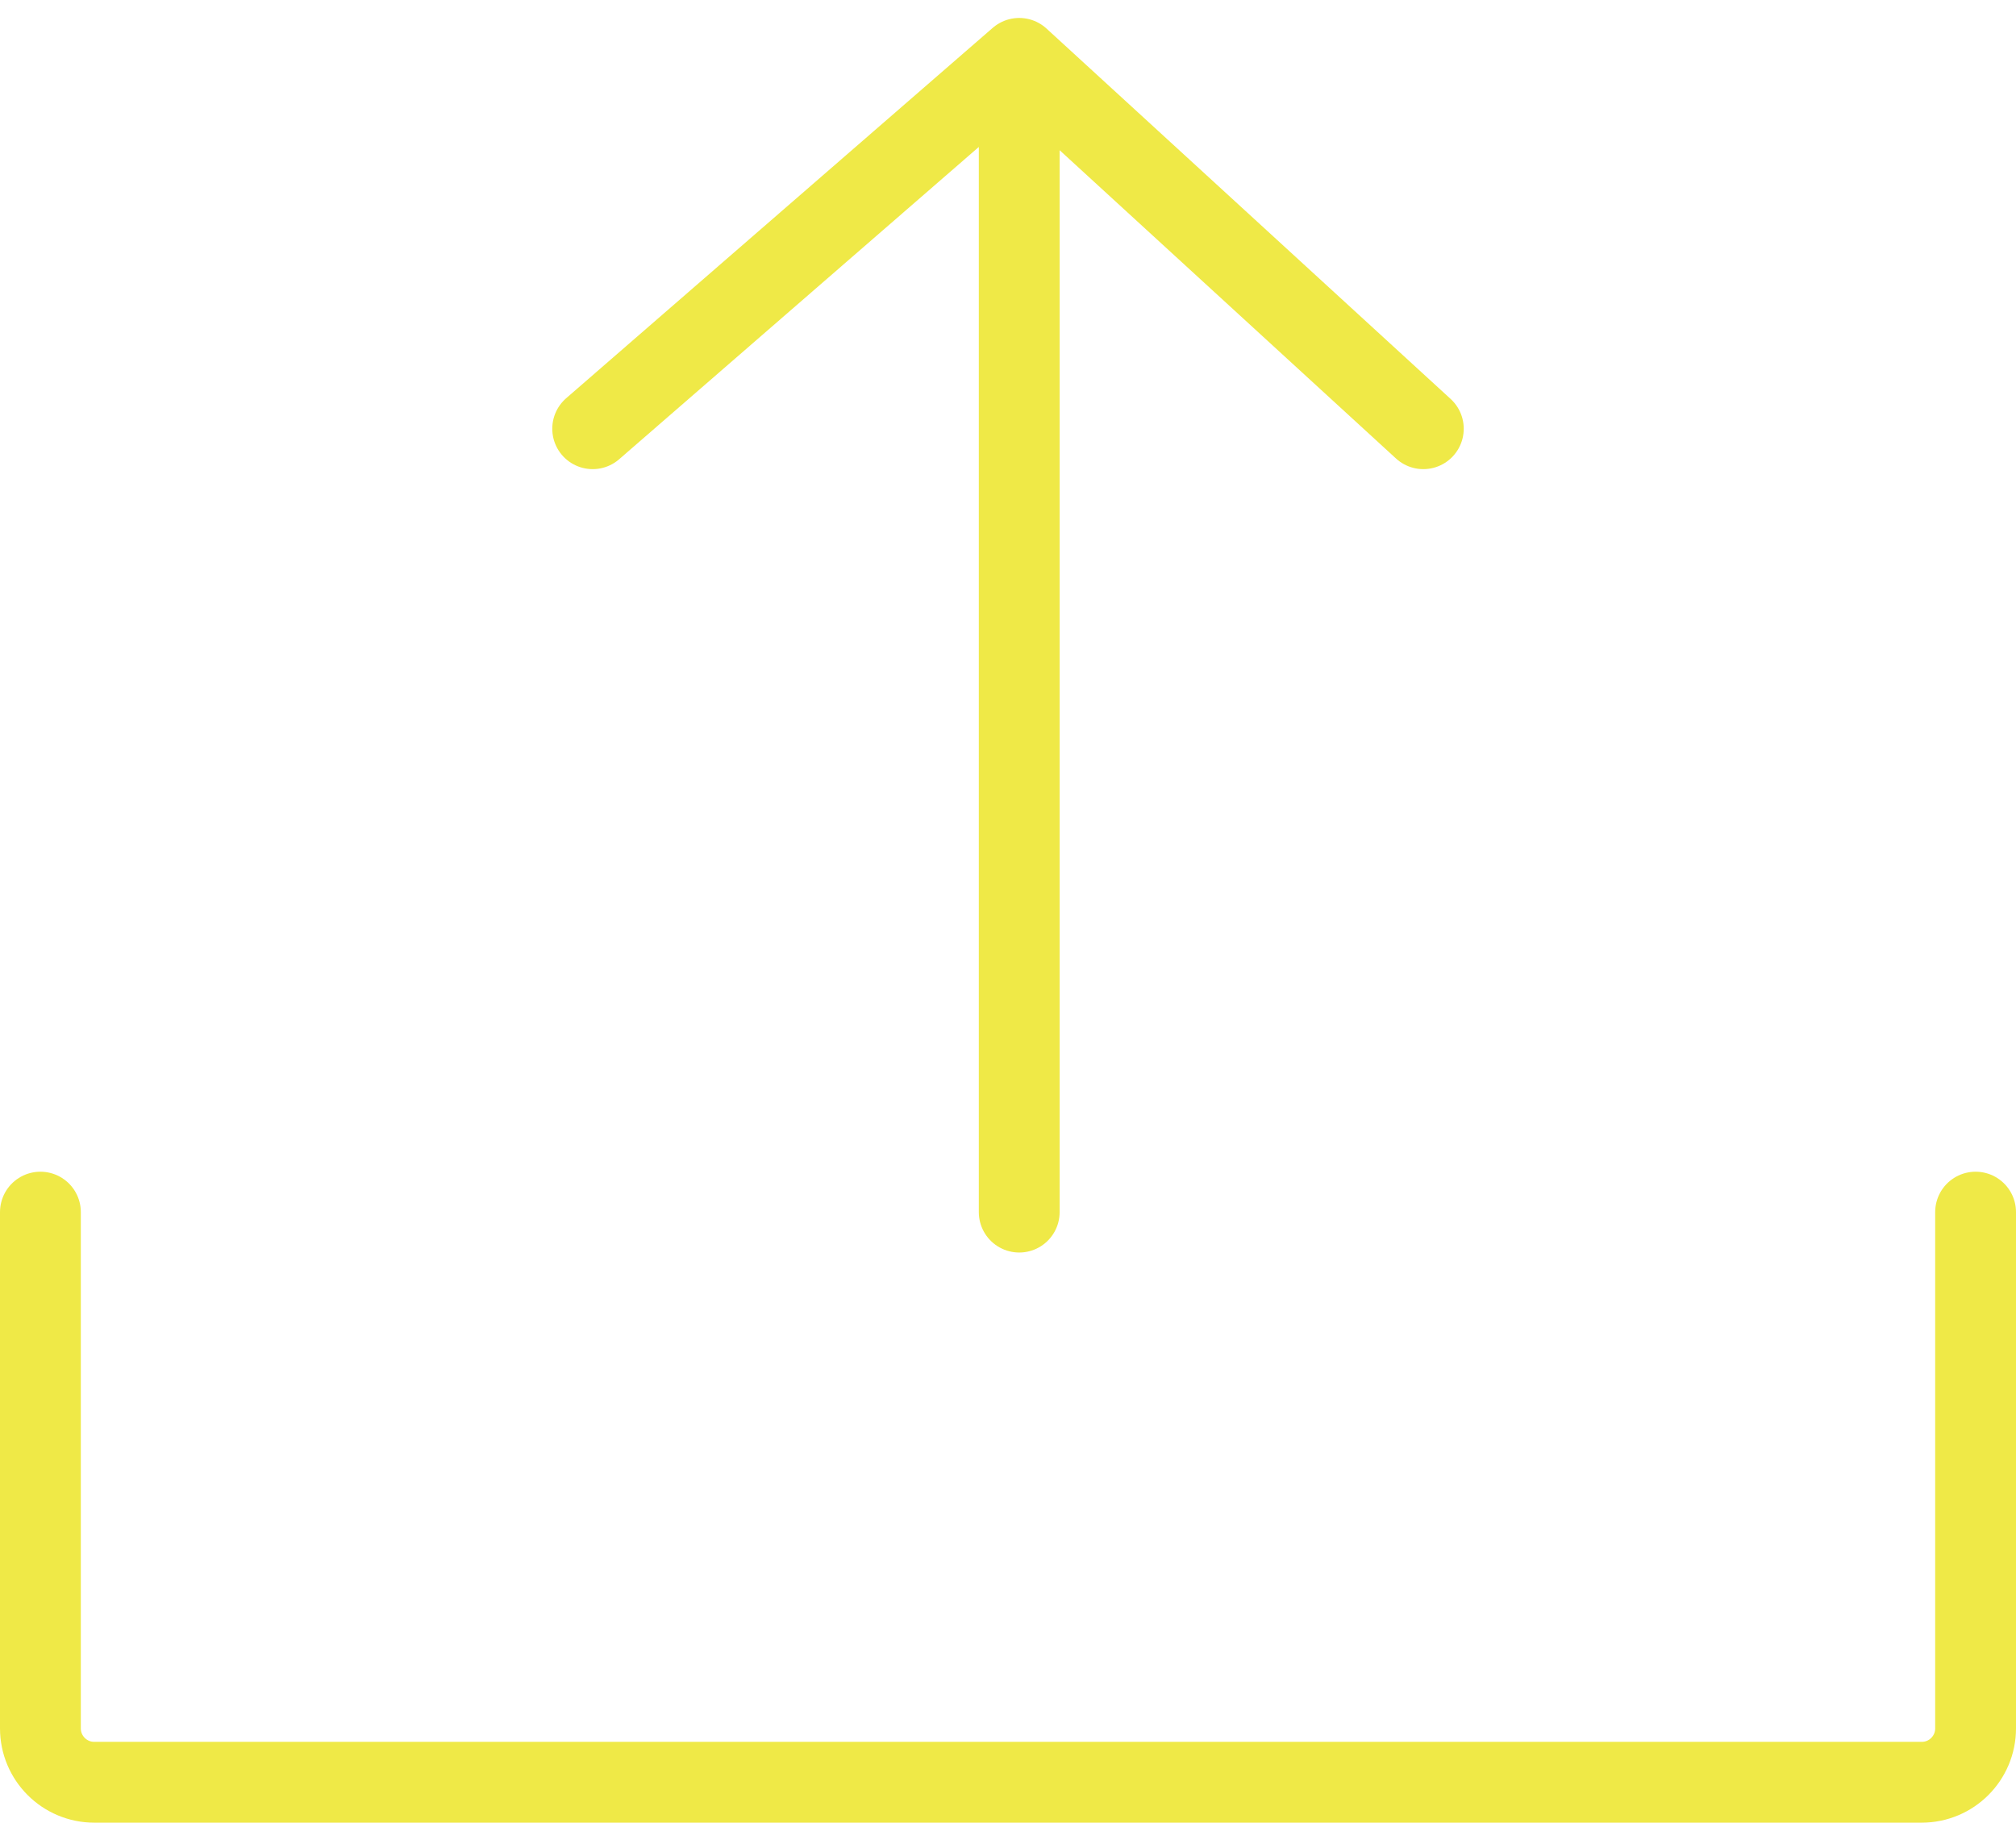 <svg width="449" height="406" viewBox="0 0 449 406" fill="none" xmlns="http://www.w3.org/2000/svg">
<path d="M9 270V385C9 391.627 14.373 397 21 397H428C434.627 397 440 391.627 440 385V270" stroke="#EFE947" stroke-width="18" stroke-linecap="round"/>
<path d="M227 270V13M227 13L132 95.5M227 13L317 95.5" stroke="#EFE947" stroke-width="18" stroke-linecap="round"/>
</svg>
